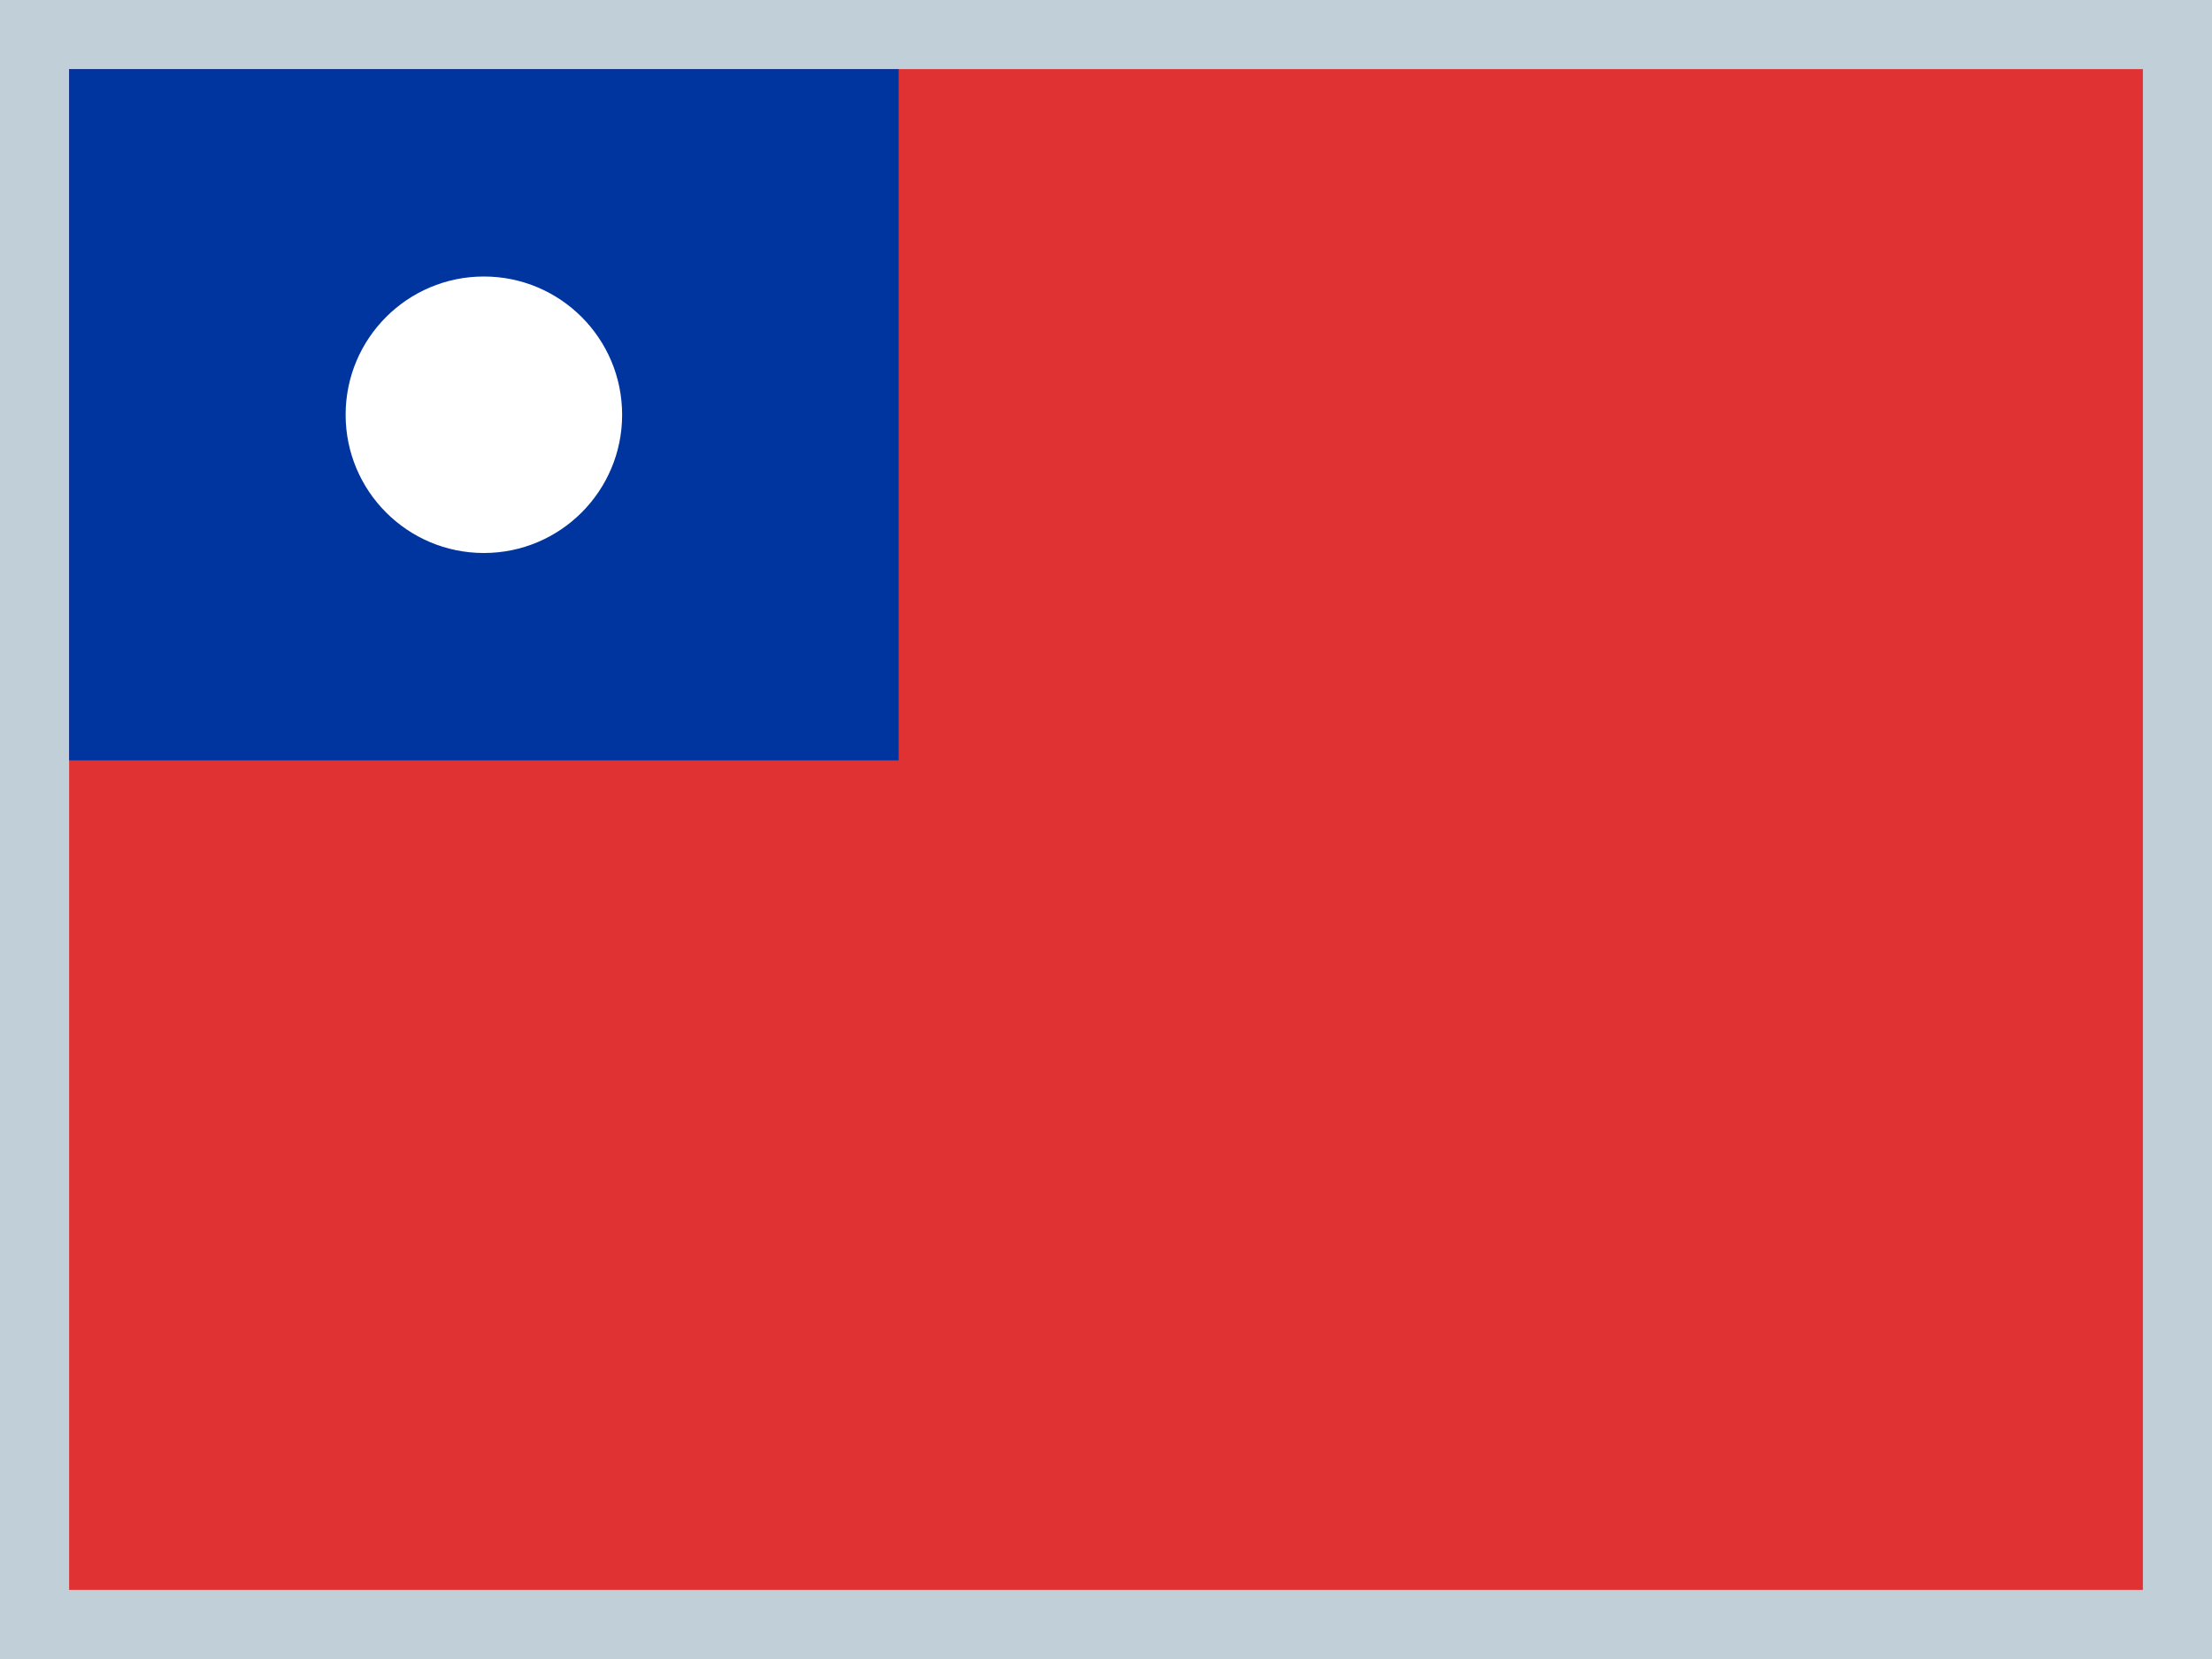 <?xml version="1.0" encoding="iso-8859-1"?>
<!-- Generator: Adobe Illustrator 18.0.0, SVG Export Plug-In . SVG Version: 6.00 Build 0)  -->
<!DOCTYPE svg PUBLIC "-//W3C//DTD SVG 1.1//EN" "http://www.w3.org/Graphics/SVG/1.1/DTD/svg11.dtd">
<svg version="1.1" xmlns="http://www.w3.org/2000/svg" xmlns:xlink="http://www.w3.org/1999/xlink" x="0px" y="0px"
	 viewBox="0 0 32 24" style="enable-background:new 0 0 32 24;" xml:space="preserve">
<g id="zh-TW">
	<g>
		<g>
			<rect style="fill:#C0CFD8;" width="32" height="24"/>
			<rect x="1" y="1" style="fill:#E03232;" width="30" height="22"/>
		</g>
		<rect x="1" y="1" style="fill:#0035A0;" width="12" height="10"/>
		<circle style="fill:#FFFFFF;" cx="7" cy="6" r="2"/>
	</g>
</g>
</svg>
